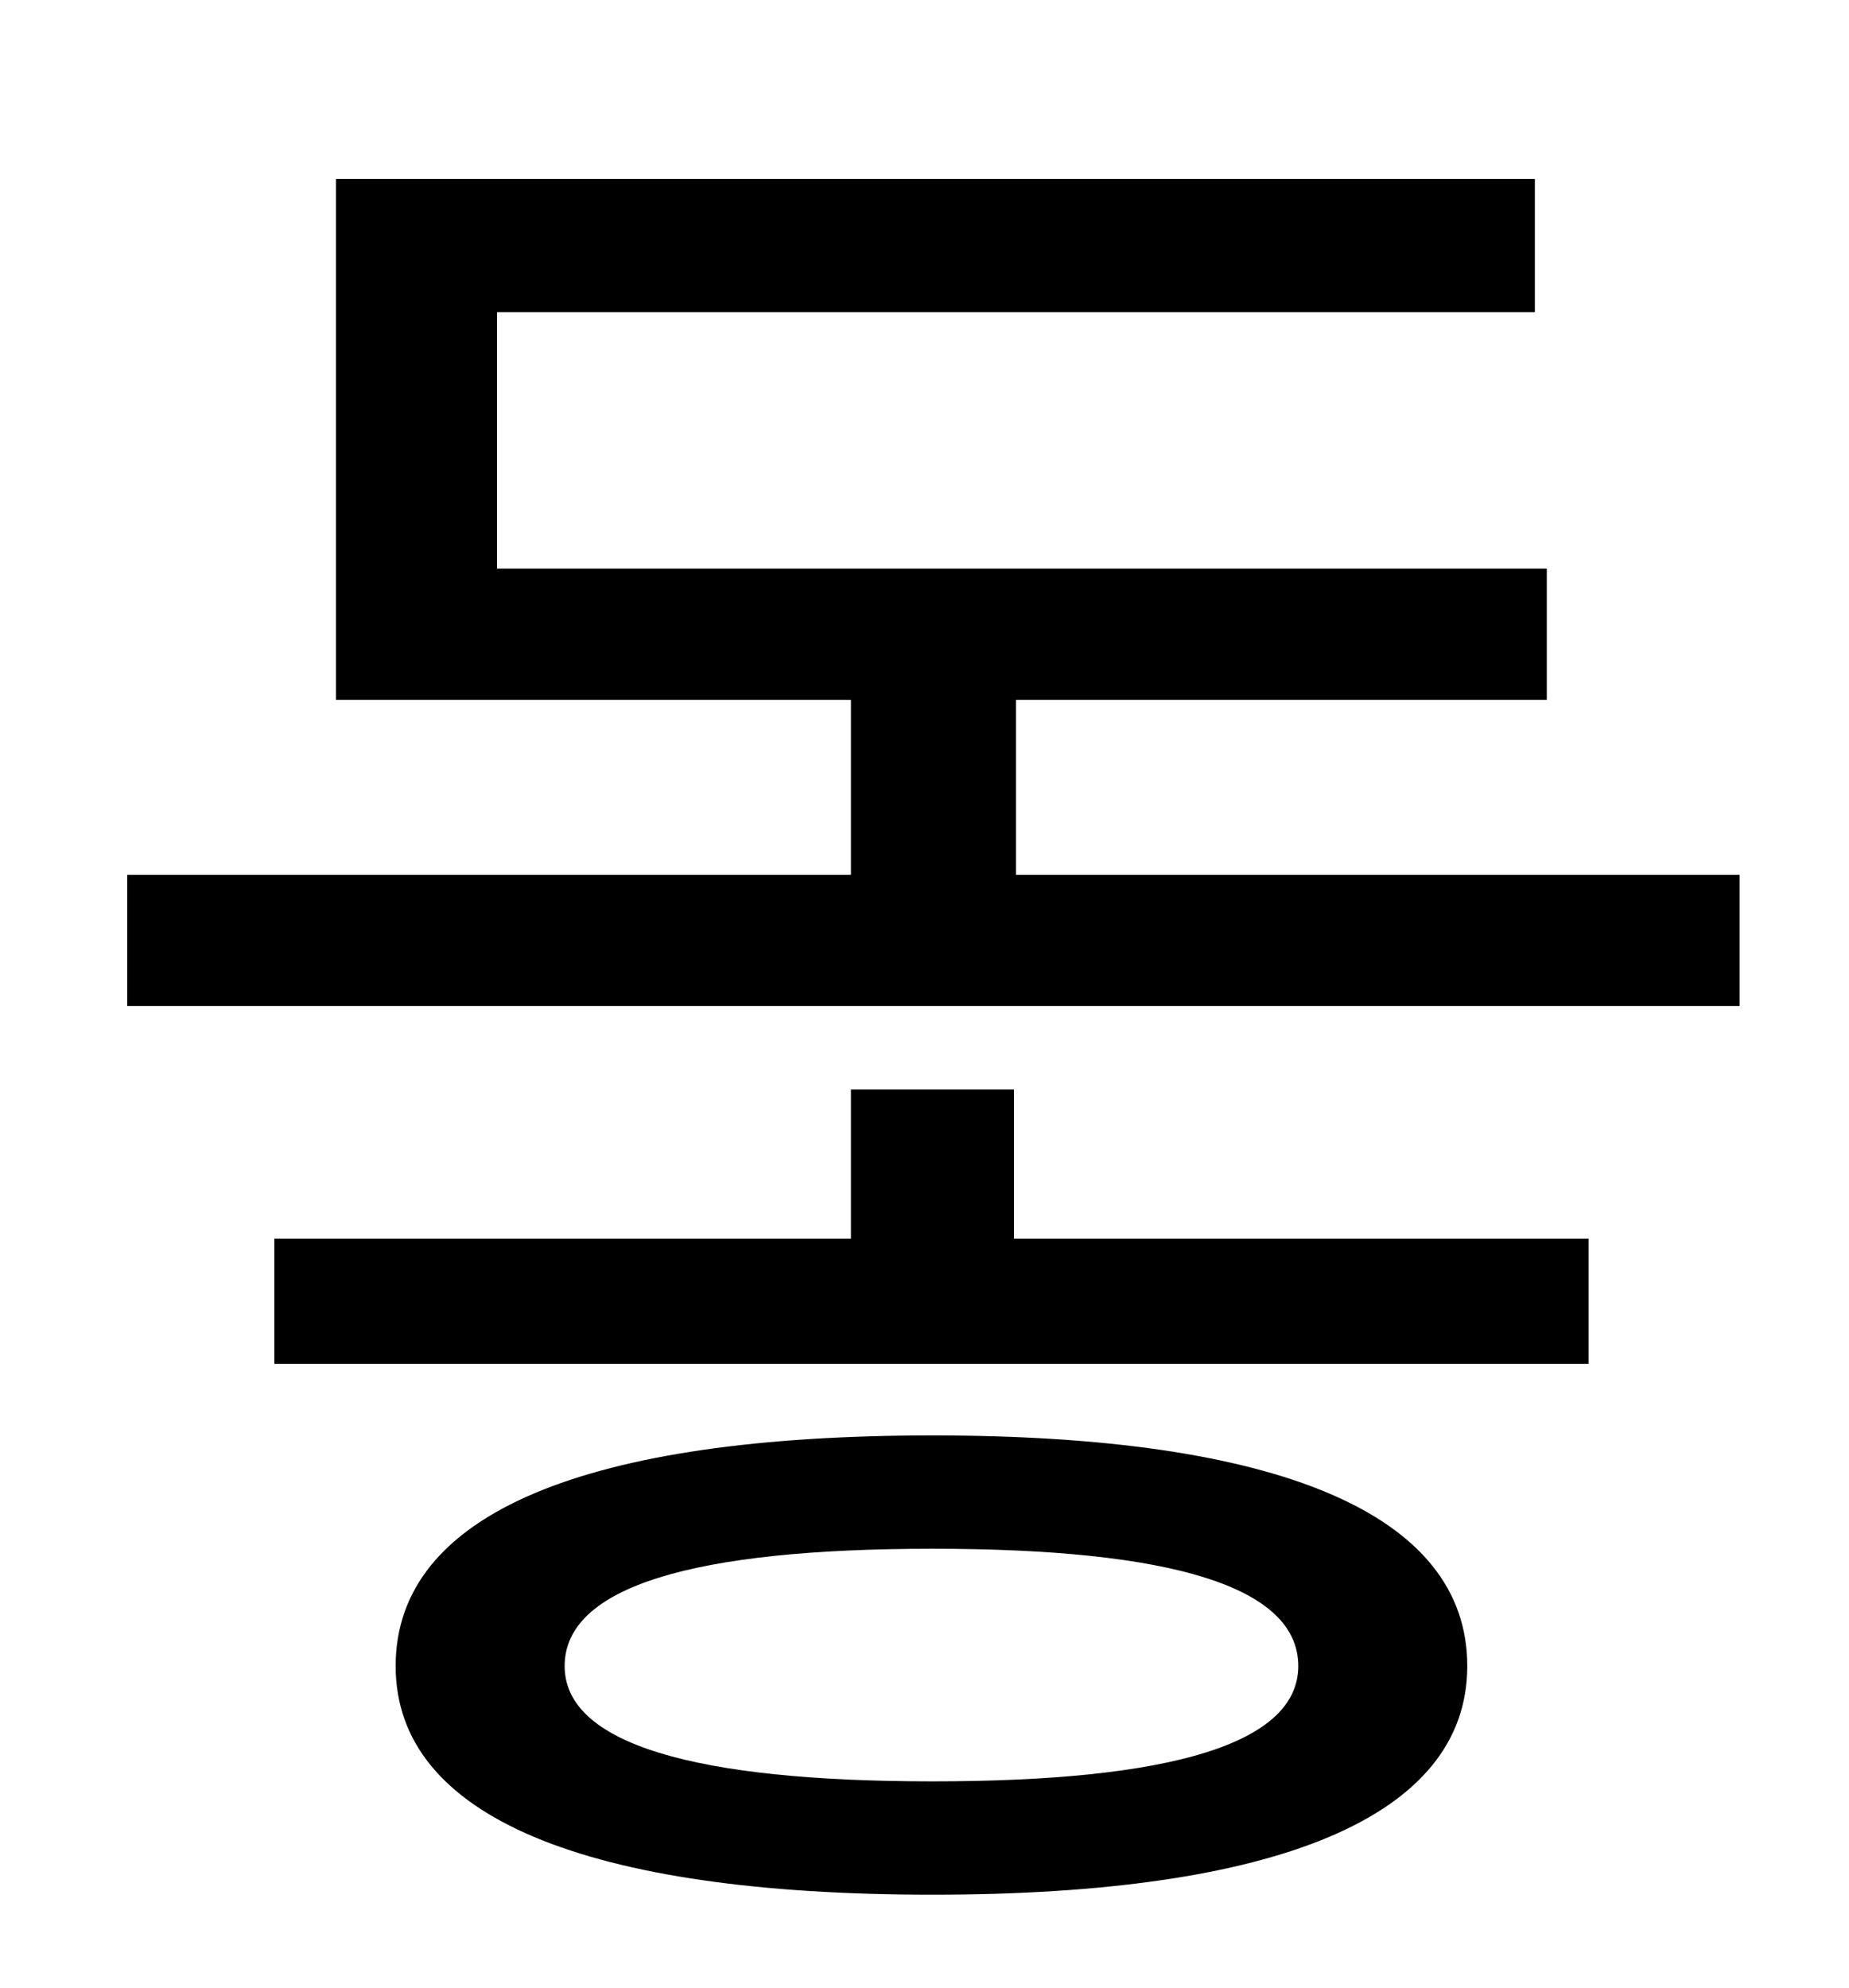 <?xml version="1.0" standalone="no"?>
<!DOCTYPE svg PUBLIC "-//W3C//DTD SVG 1.1//EN" "http://www.w3.org/Graphics/SVG/1.1/DTD/svg11.dtd" >
<svg xmlns="http://www.w3.org/2000/svg" xmlns:xlink="http://www.w3.org/1999/xlink" version="1.1" viewBox="-10 0 930 1000">
   <path fill="currentColor"
d="M459 896c120 0 184 -19 184 -58c0 -40 -64 -59 -184 -59s-185 19 -185 59c0 39 65 58 185 58zM459 722c173 0 269 39 269 116c0 76 -96 115 -269 115c-174 0 -270 -39 -270 -115c0 -77 96 -116 270 -116zM500 548v75h289v63h-661v-63h290v-75h82zM501 440h364v66h-811
v-66h364v-88h-259v-262h603v67h-522v129h528v66h-267v88z" />
</svg>

